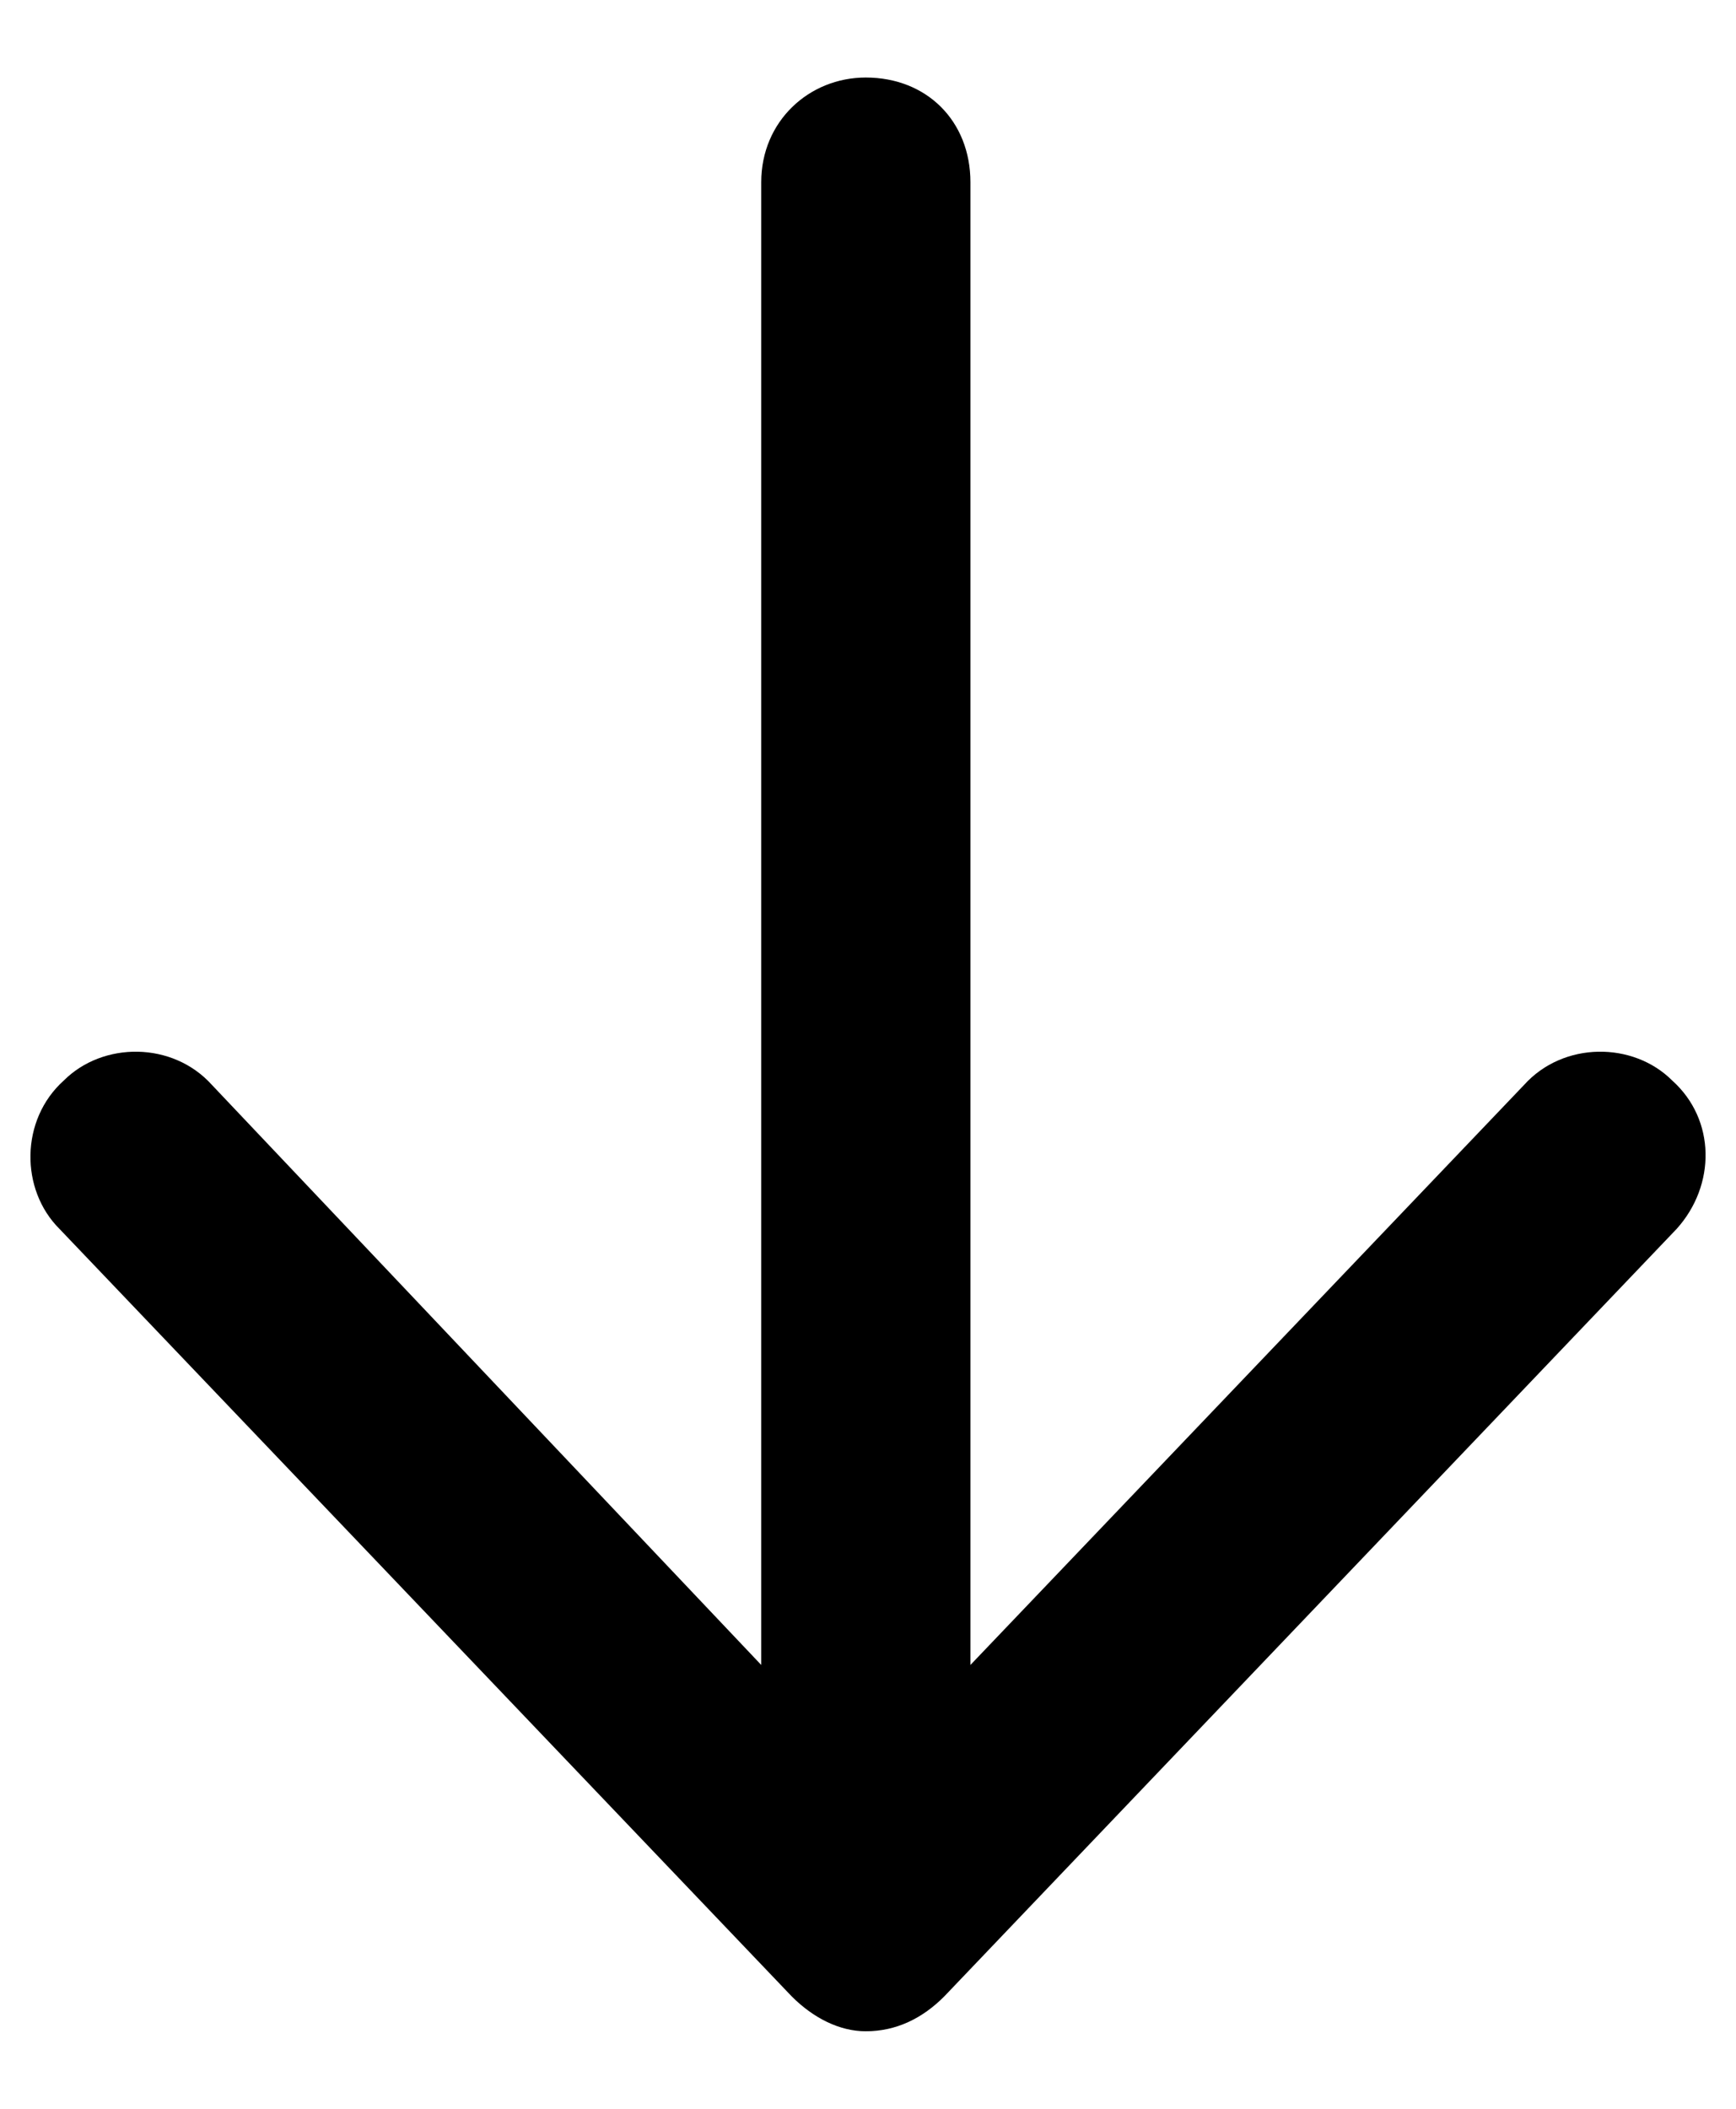 <svg width="14" height="17" viewBox="0 0 14 17" xmlns="http://www.w3.org/2000/svg"><path d="M13.522 9.906L7.615 16.094C7.44 16.27 7.229 16.375 6.982 16.375C6.772 16.375 6.561 16.27 6.385 16.094L0.479 9.906C0.162 9.59 0.162 9.027 0.514 8.711C0.83 8.395 1.393 8.395 1.709 8.746L6.139 13.422L6.139 1.469C6.139 0.977 6.525 0.625 6.982 0.625C7.475 0.625 7.826 0.977 7.826 1.469L7.826 13.422L12.291 8.746C12.607 8.395 13.17 8.395 13.486 8.711C13.838 9.027 13.838 9.555 13.522 9.906Z"/></svg>
